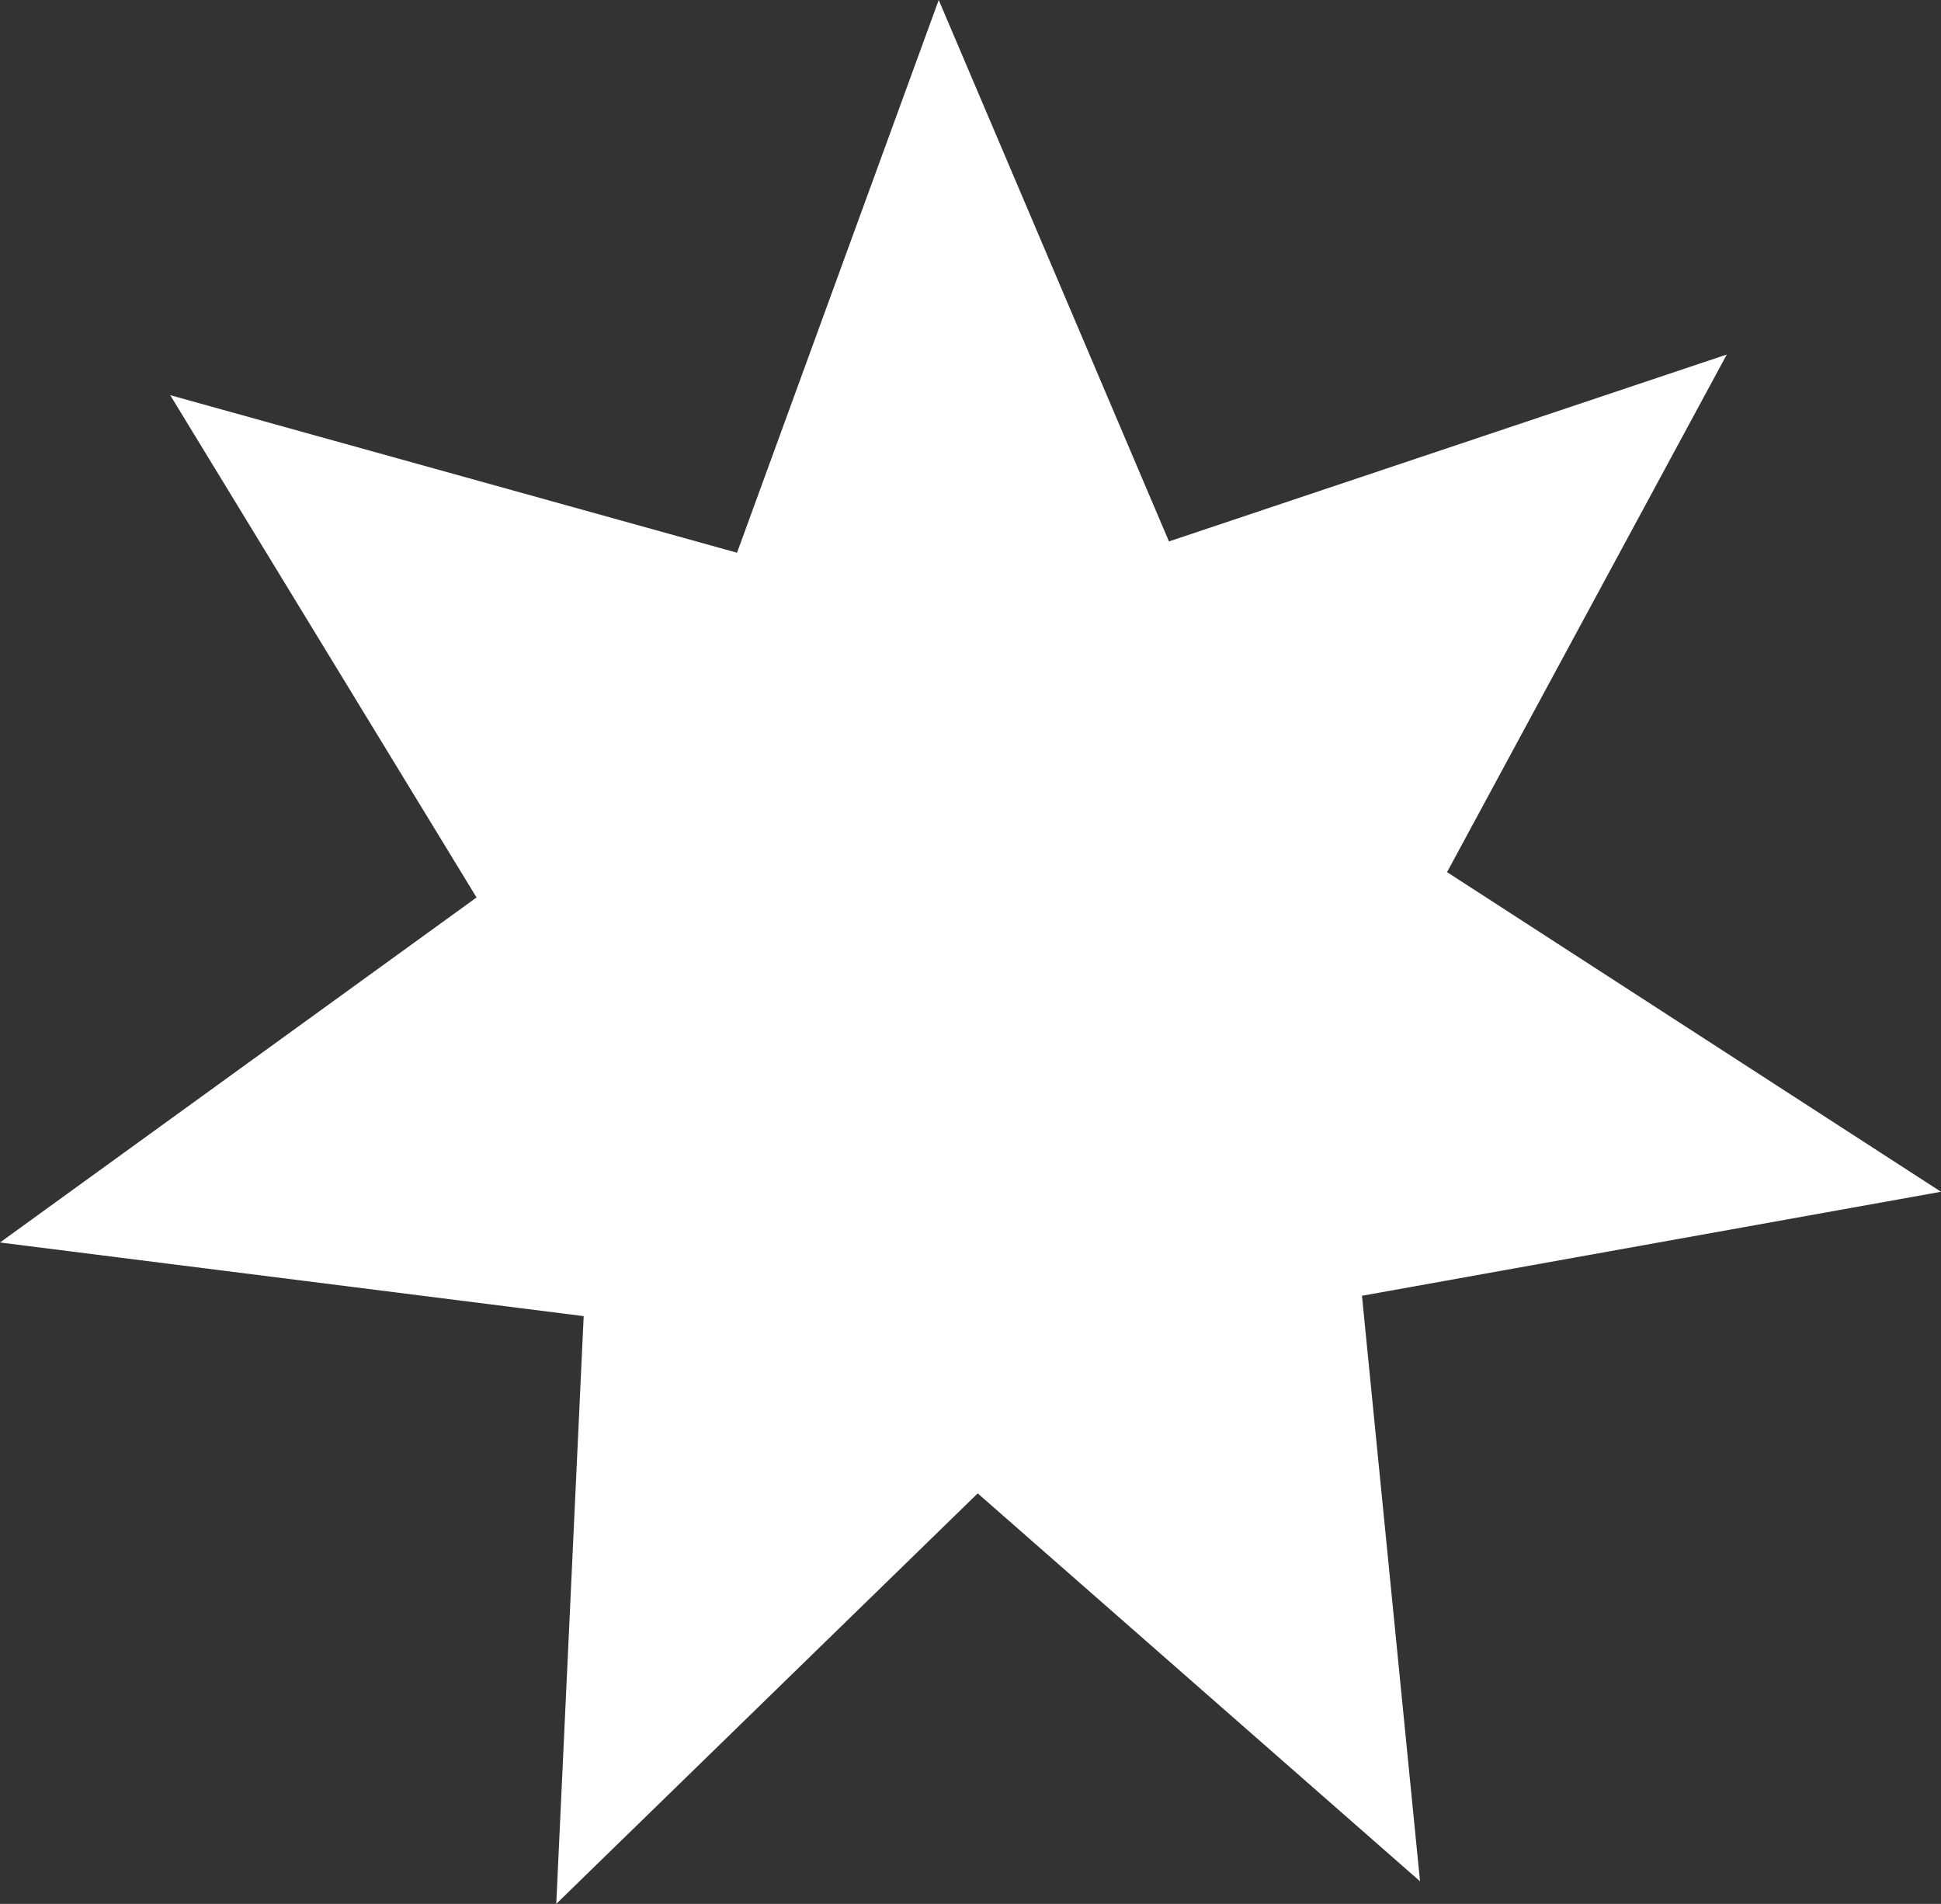 <svg version="1.1" id="图层_1" x="0px" y="0px" width="90.805px" height="89.056px" viewBox="0 0 90.805 89.056" enable-background="new 0 0 90.805 89.056" xml:space="preserve" xmlns="http://www.w3.org/2000/svg" xmlns:xlink="http://www.w3.org/1999/xlink" xmlns:xml="http://www.w3.org/XML/1998/namespace">
  <rect x="0" y="0" width="90.805" height="89.056" fill="#333333" stroke="none"/>
  <g>
    <polygon fill="#FFFFFF" points="54.687,25.326 80.783,16.583 67.697,40.795 90.804,55.746 63.716,60.611 66.433,88 45.74,69.854 
		26.023,89.056 27.306,61.563 0,58.119 22.294,41.98 7.964,18.485 34.48,25.854 43.916,0 	" class="color c1"/>
  </g>
</svg>